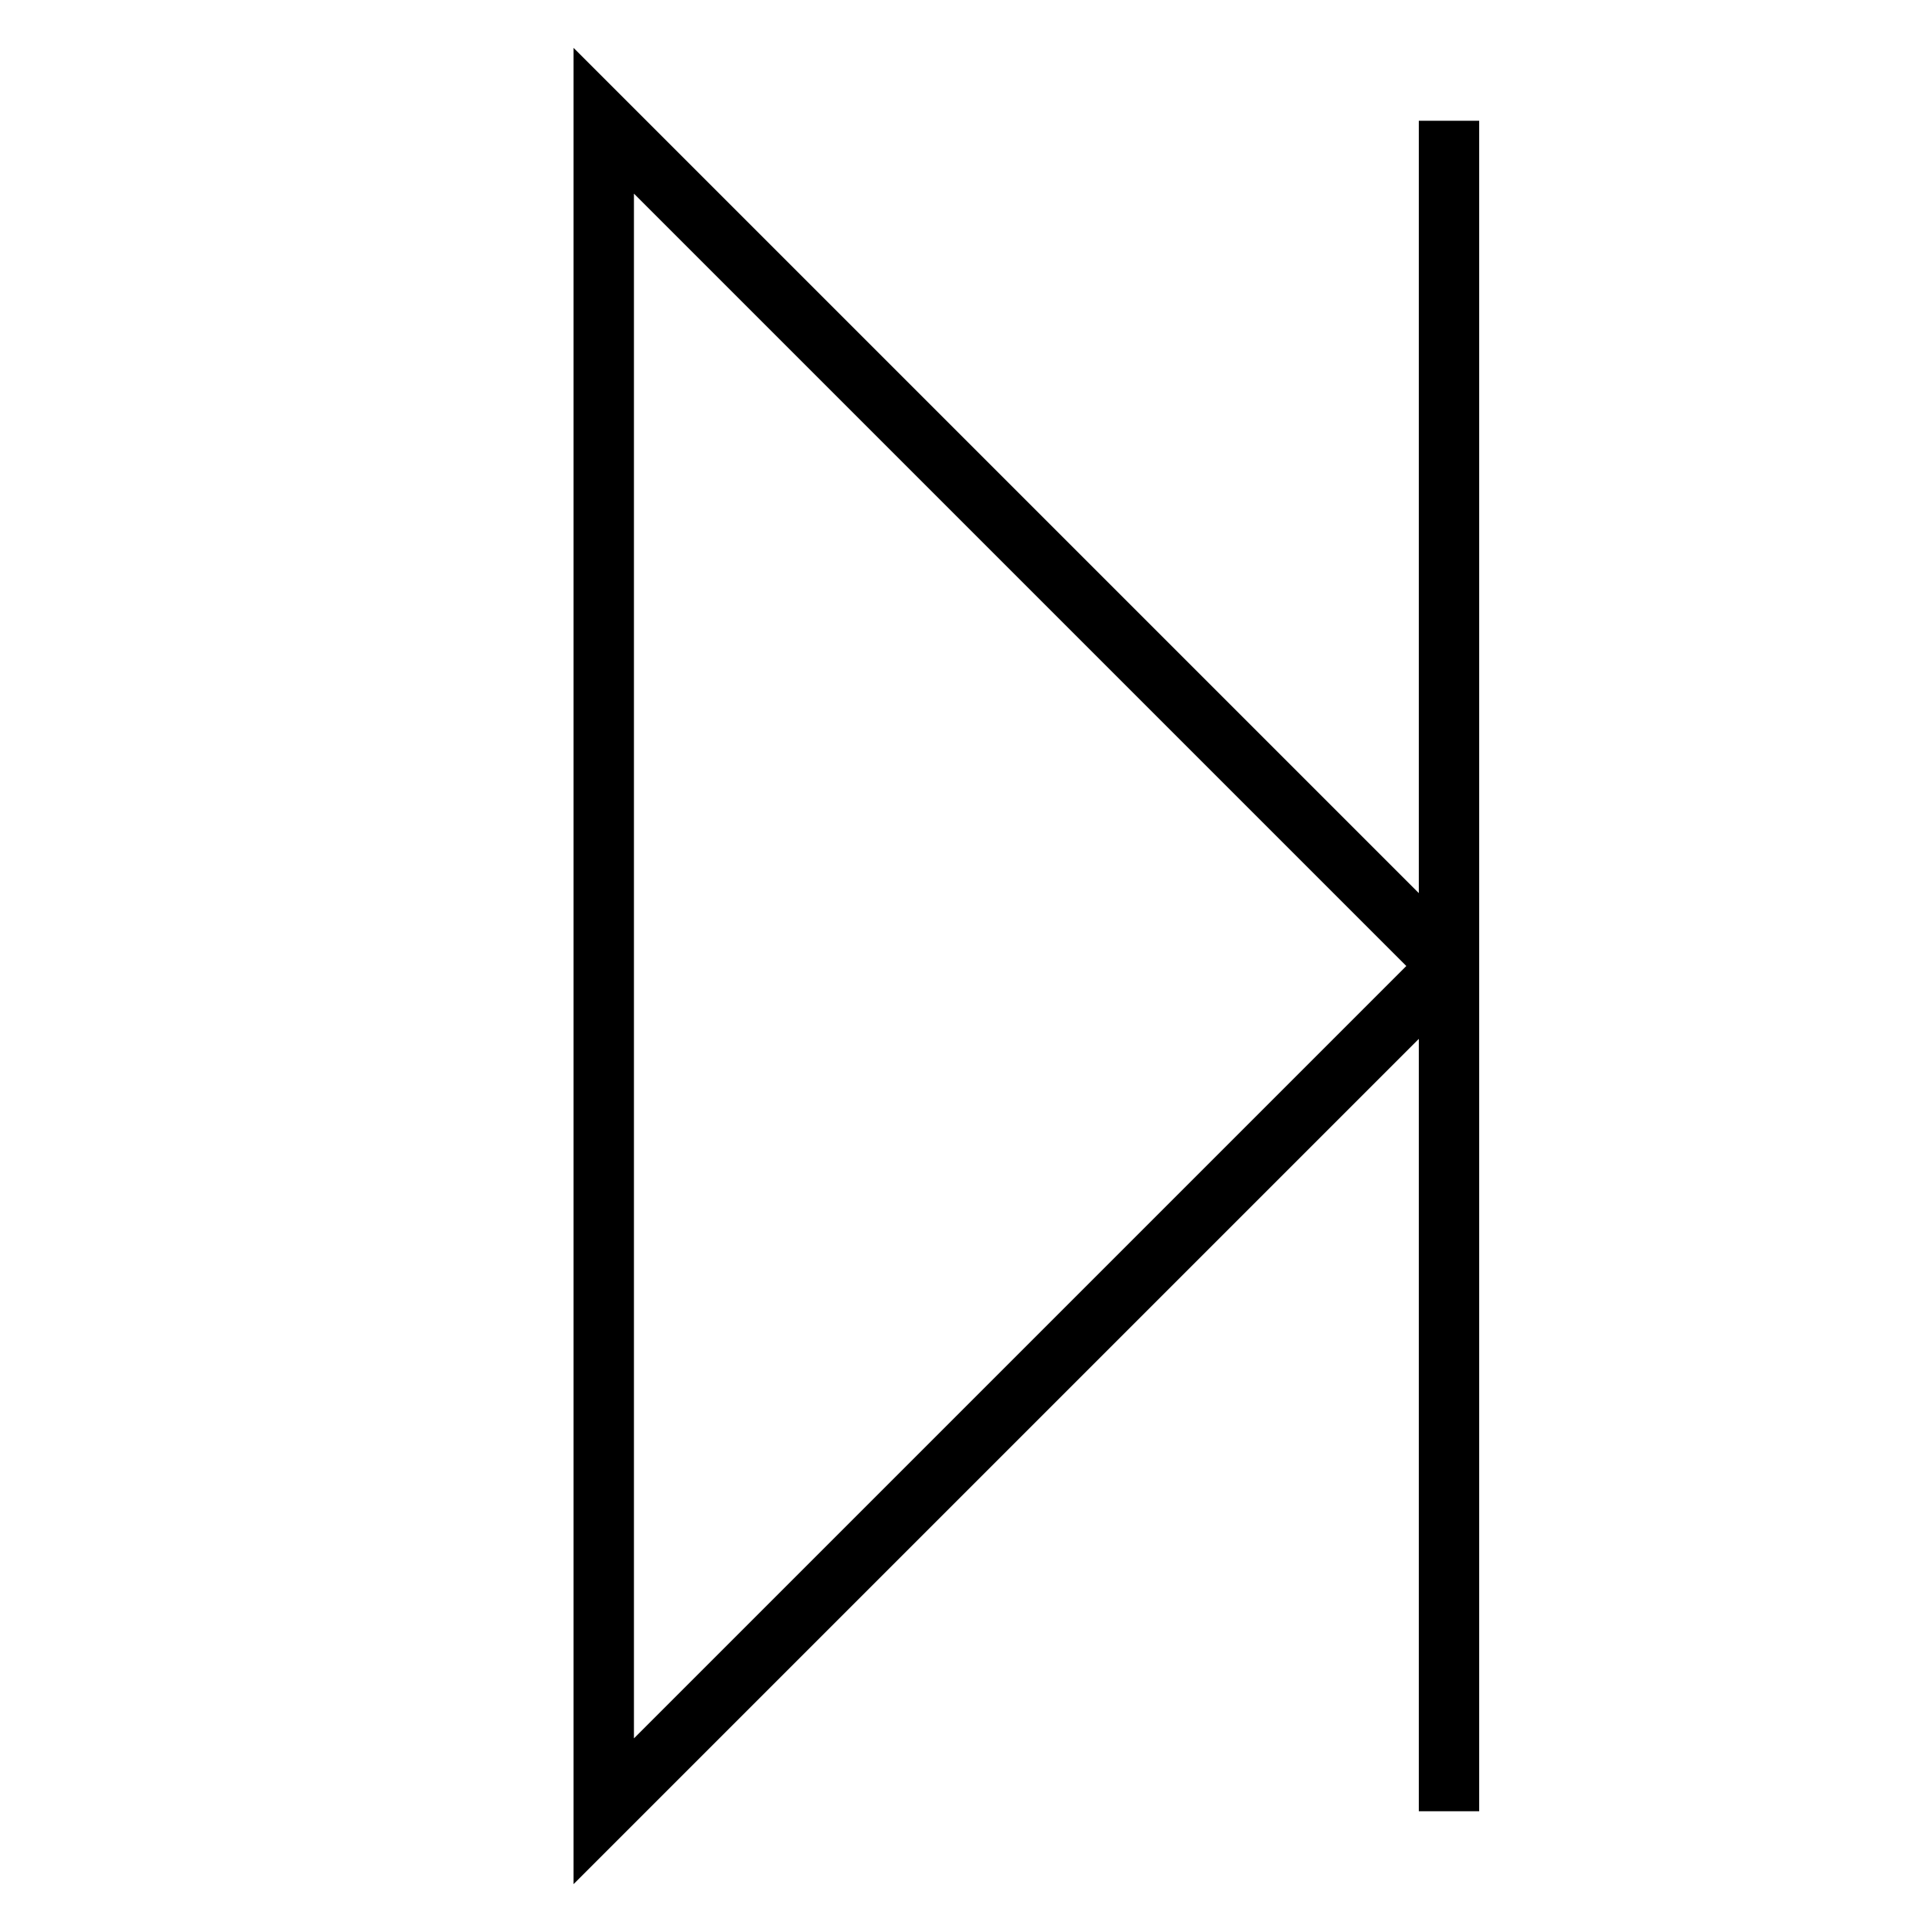 <svg id="i-end" xmlns="http://www.w3.org/2000/svg" viewBox="0 0 32 32" width="32" height="32" fill="none"
    stroke="currentcolor" strokeLinecap="round" strokeLinejoin="round" strokeWidth="2">
    <path d="M24 2 L24 16 10 2 10 30 24 16 24 30" />
</svg>